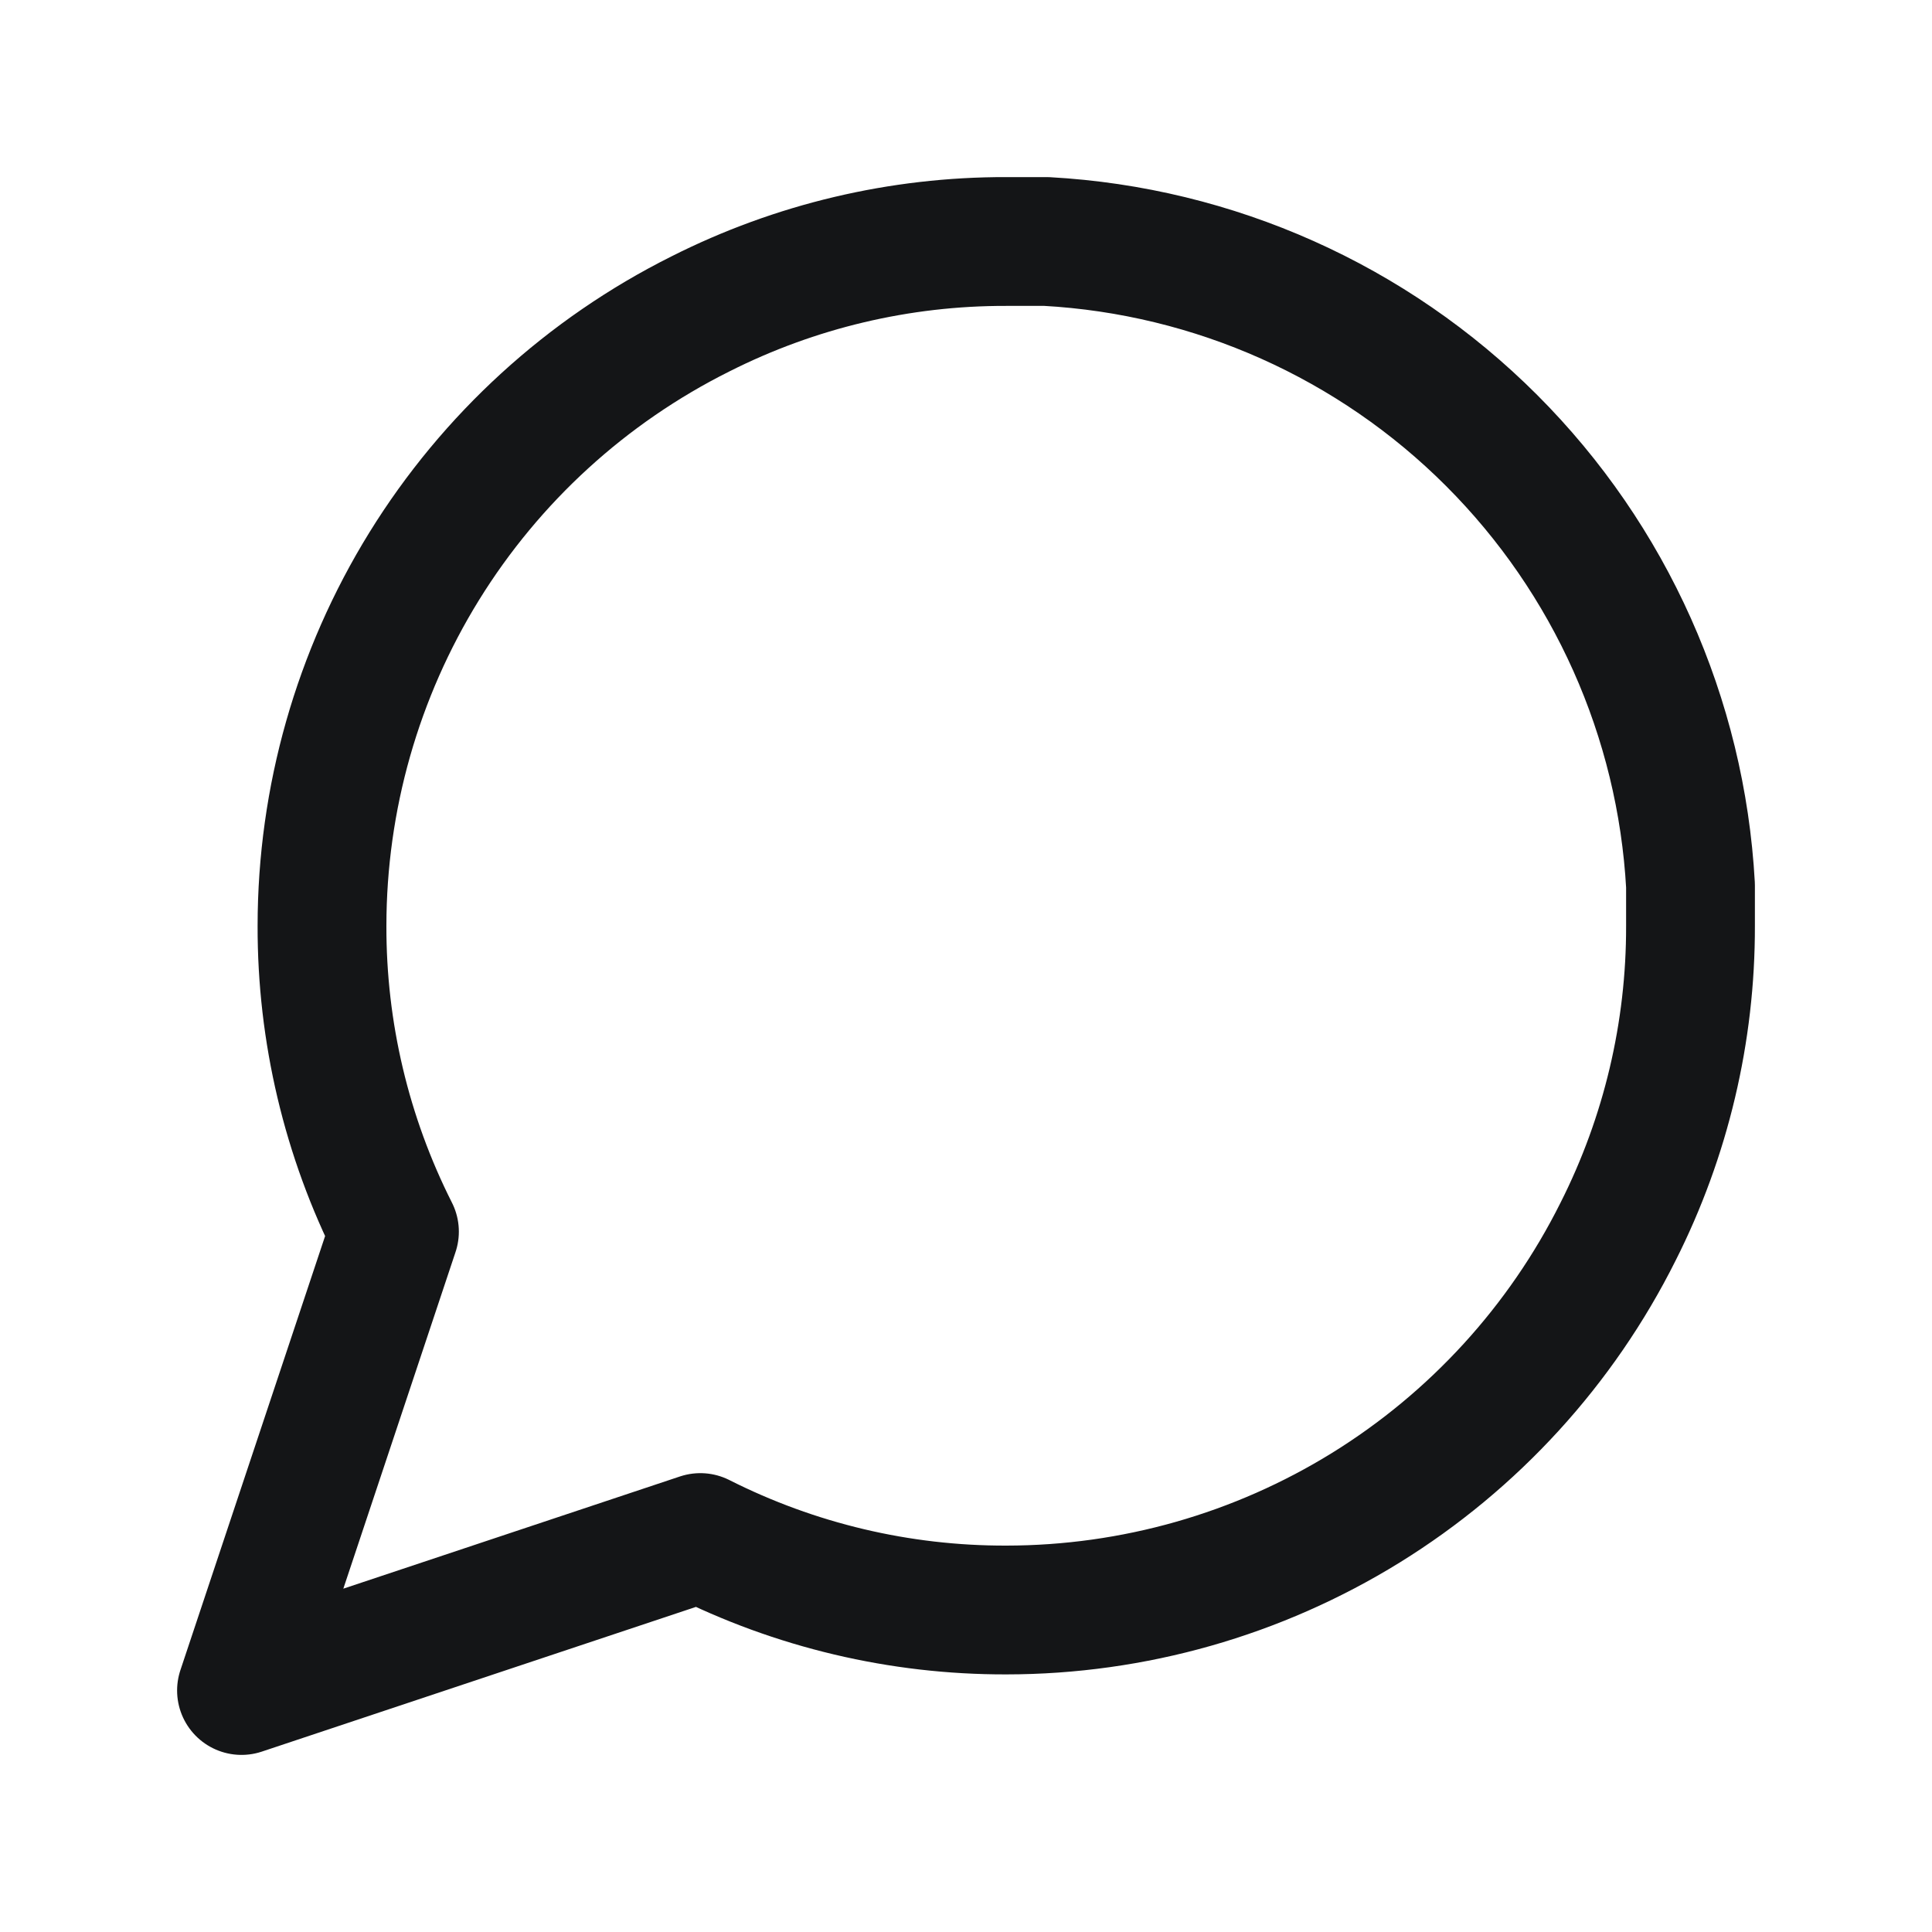 <svg width="30" height="30" viewBox="0 0 30 30" fill="none" xmlns="http://www.w3.org/2000/svg">
<path d="M26.25 14.375C26.254 16.025 25.869 17.652 25.125 19.125C24.243 20.89 22.887 22.374 21.209 23.412C19.531 24.449 17.598 24.999 15.625 25C13.975 25.004 12.348 24.619 10.875 23.875L3.75 26.25L6.125 19.125C5.381 17.652 4.996 16.025 5 14.375C5.001 12.402 5.551 10.469 6.588 8.791C7.626 7.113 9.11 5.757 10.875 4.875C12.348 4.131 13.975 3.746 15.625 3.75H16.25C18.855 3.894 21.316 4.993 23.161 6.839C25.006 8.684 26.106 11.145 26.25 13.75V14.375Z" stroke="#141517" stroke-width="2" stroke-linecap="round" stroke-linejoin="round"/>
</svg>
